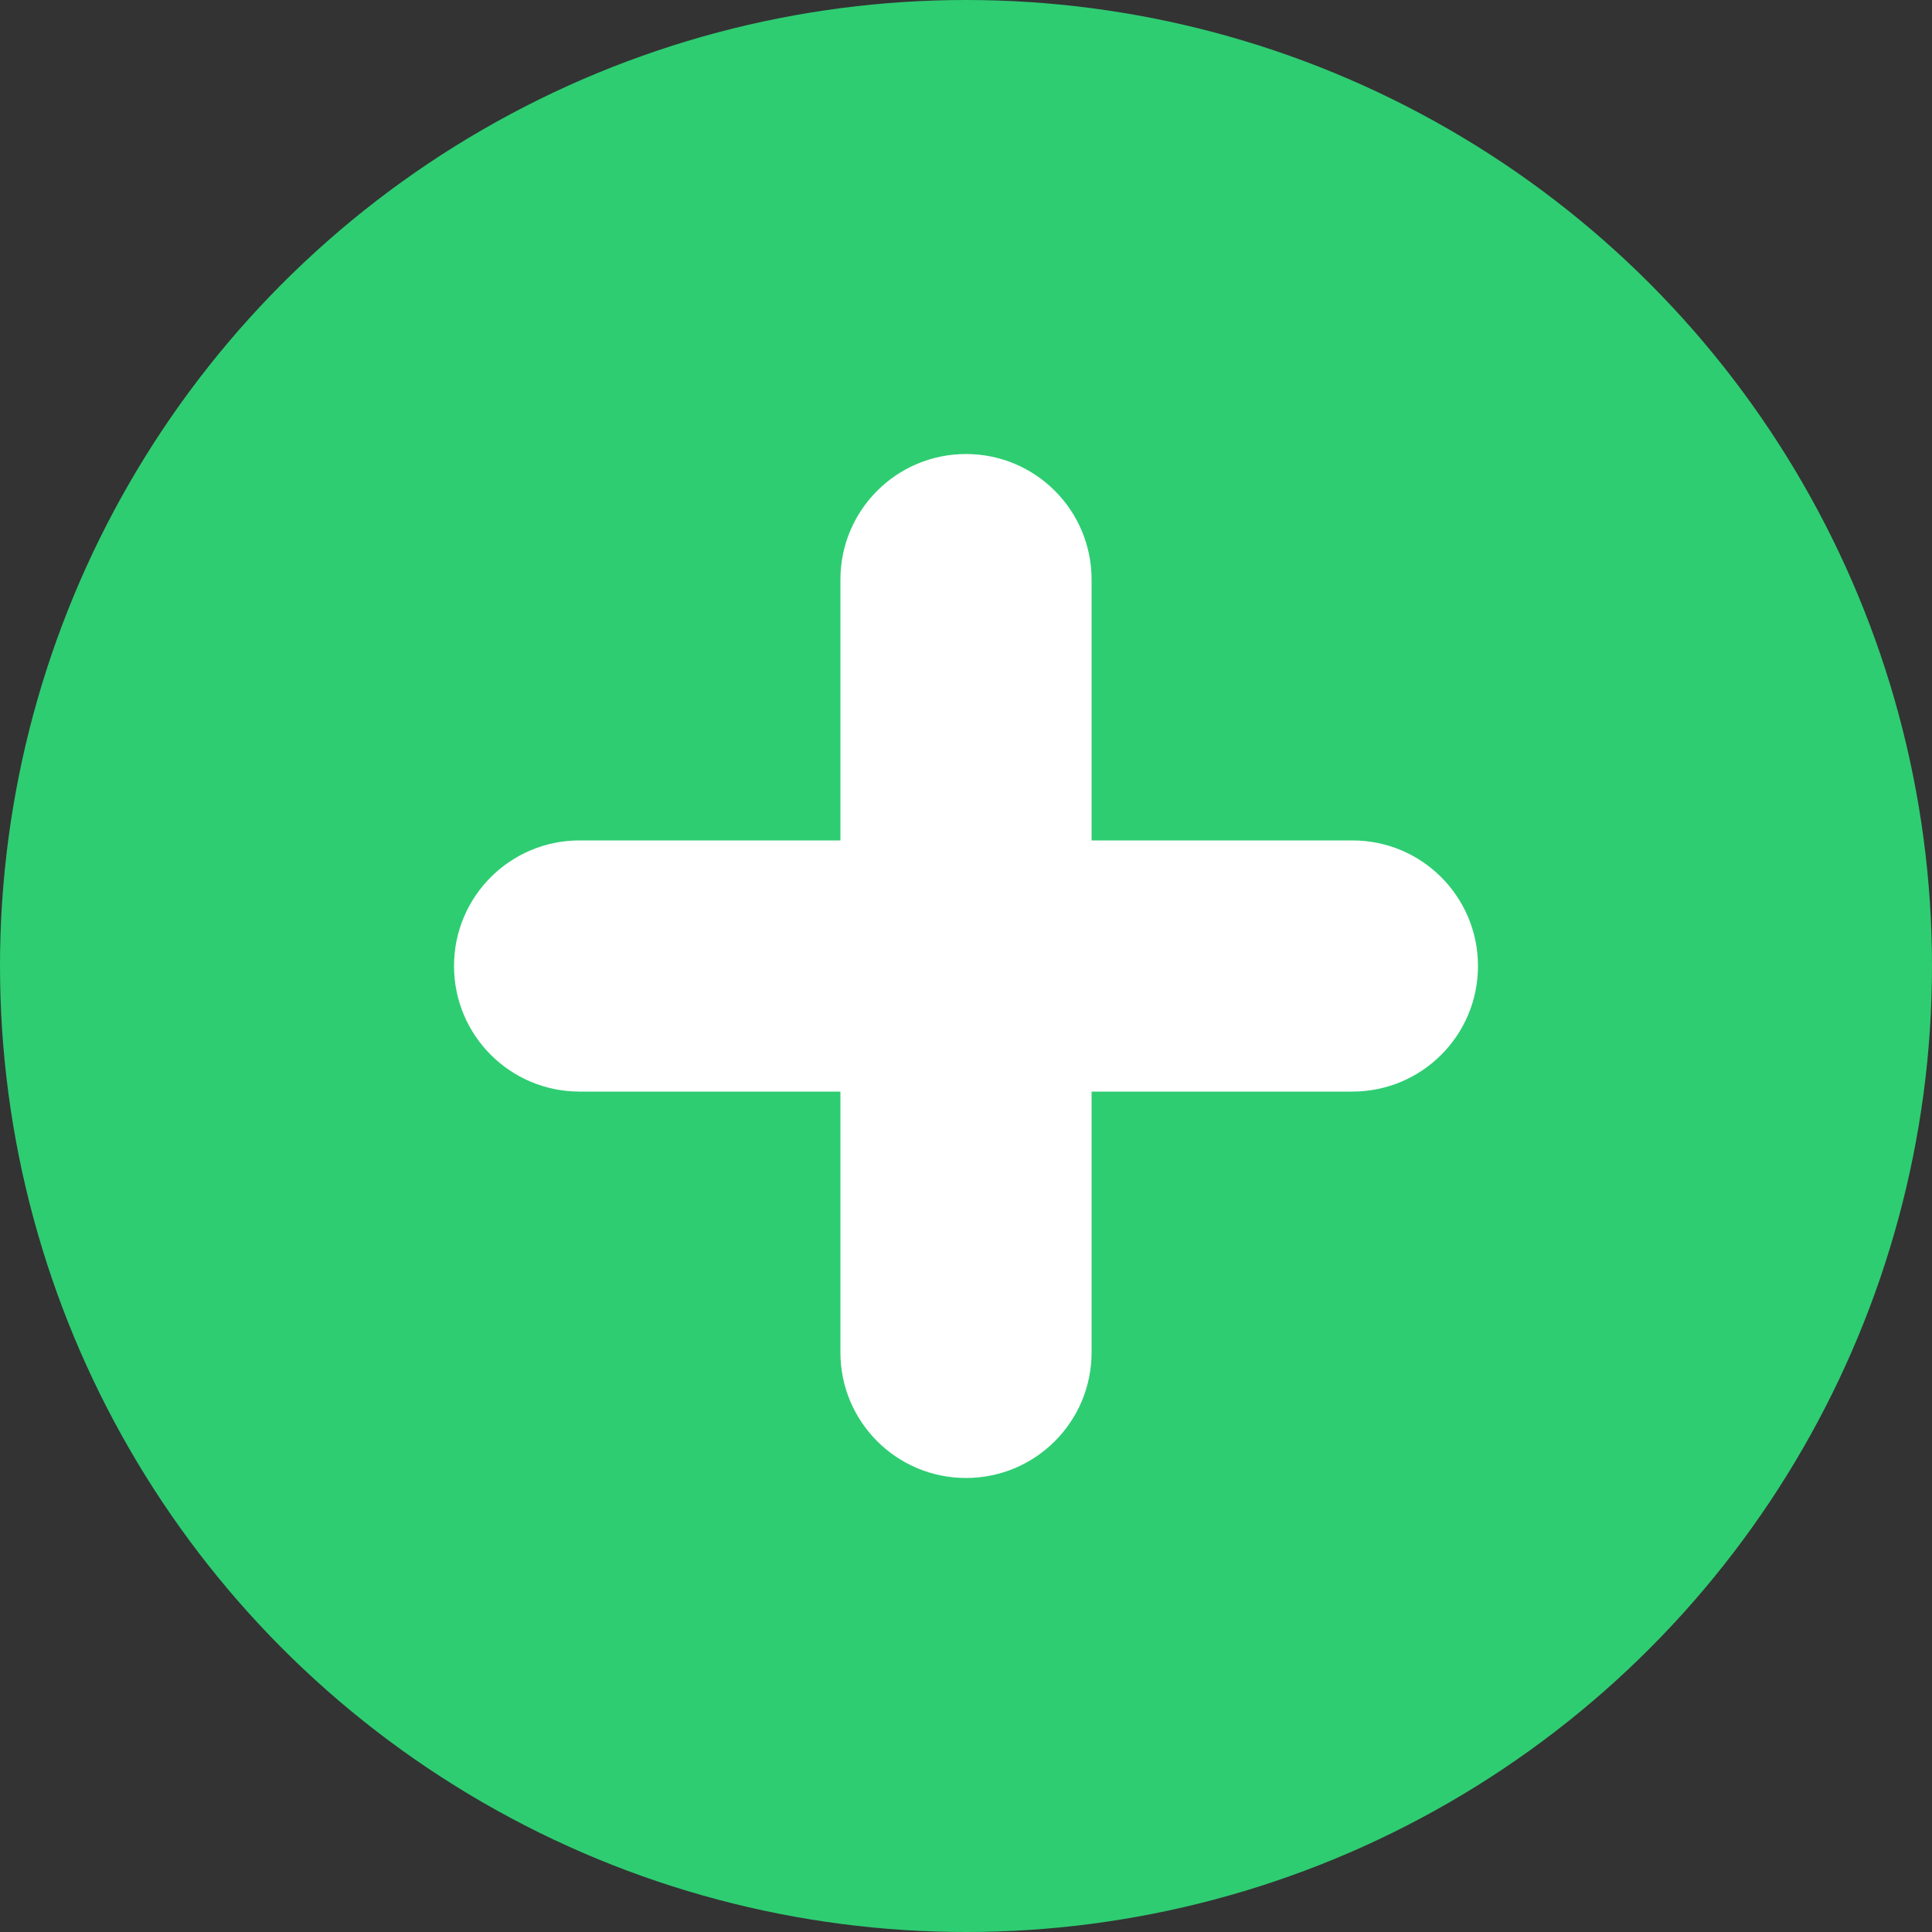 <?xml version="1.0" encoding="UTF-8"?>
<svg width="14px" height="14px" viewBox="0 0 14 14" version="1.1" xmlns="http://www.w3.org/2000/svg" xmlns:xlink="http://www.w3.org/1999/xlink">
    <rect x="0" y="0" width="14" height="14" fill="#333333" stroke="none"/>
    <!-- Generator: Sketch 49.3 (51167) - http://www.bohemiancoding.com/sketch -->
    <title>iconbadge-added-small</title>
    <desc>Created with Sketch.</desc>
    <defs></defs>
    <g id="Page-1" stroke="none" stroke-width="1" fill="none" fill-rule="evenodd">
        <g id="iconbadge-added-small">
            <g id="x-circle-copy">
                <circle id="Oval" fill="#2ECD72" cx="7" cy="7" r="7"></circle>
                <path d="M7.91,7.91 L7.91,9.8 C7.91,10.303 7.503,10.71 7,10.71 C6.497,10.71 6.09,10.303 6.09,9.8 L6.09,7.91 L4.2,7.91 C3.697,7.91 3.29,7.503 3.29,7 C3.29,6.497 3.697,6.09 4.2,6.09 L6.09,6.09 L6.09,4.2 C6.09,3.697 6.497,3.29 7,3.29 C7.503,3.29 7.91,3.697 7.91,4.2 L7.91,6.09 L9.8,6.09 C10.303,6.09 10.71,6.497 10.71,7 C10.71,7.503 10.303,7.91 9.8,7.91 L7.91,7.91 Z" id="Combined-Shape" fill="#FFFFFF" fill-rule="nonzero"></path>
            </g>
        </g>
    </g>
</svg>